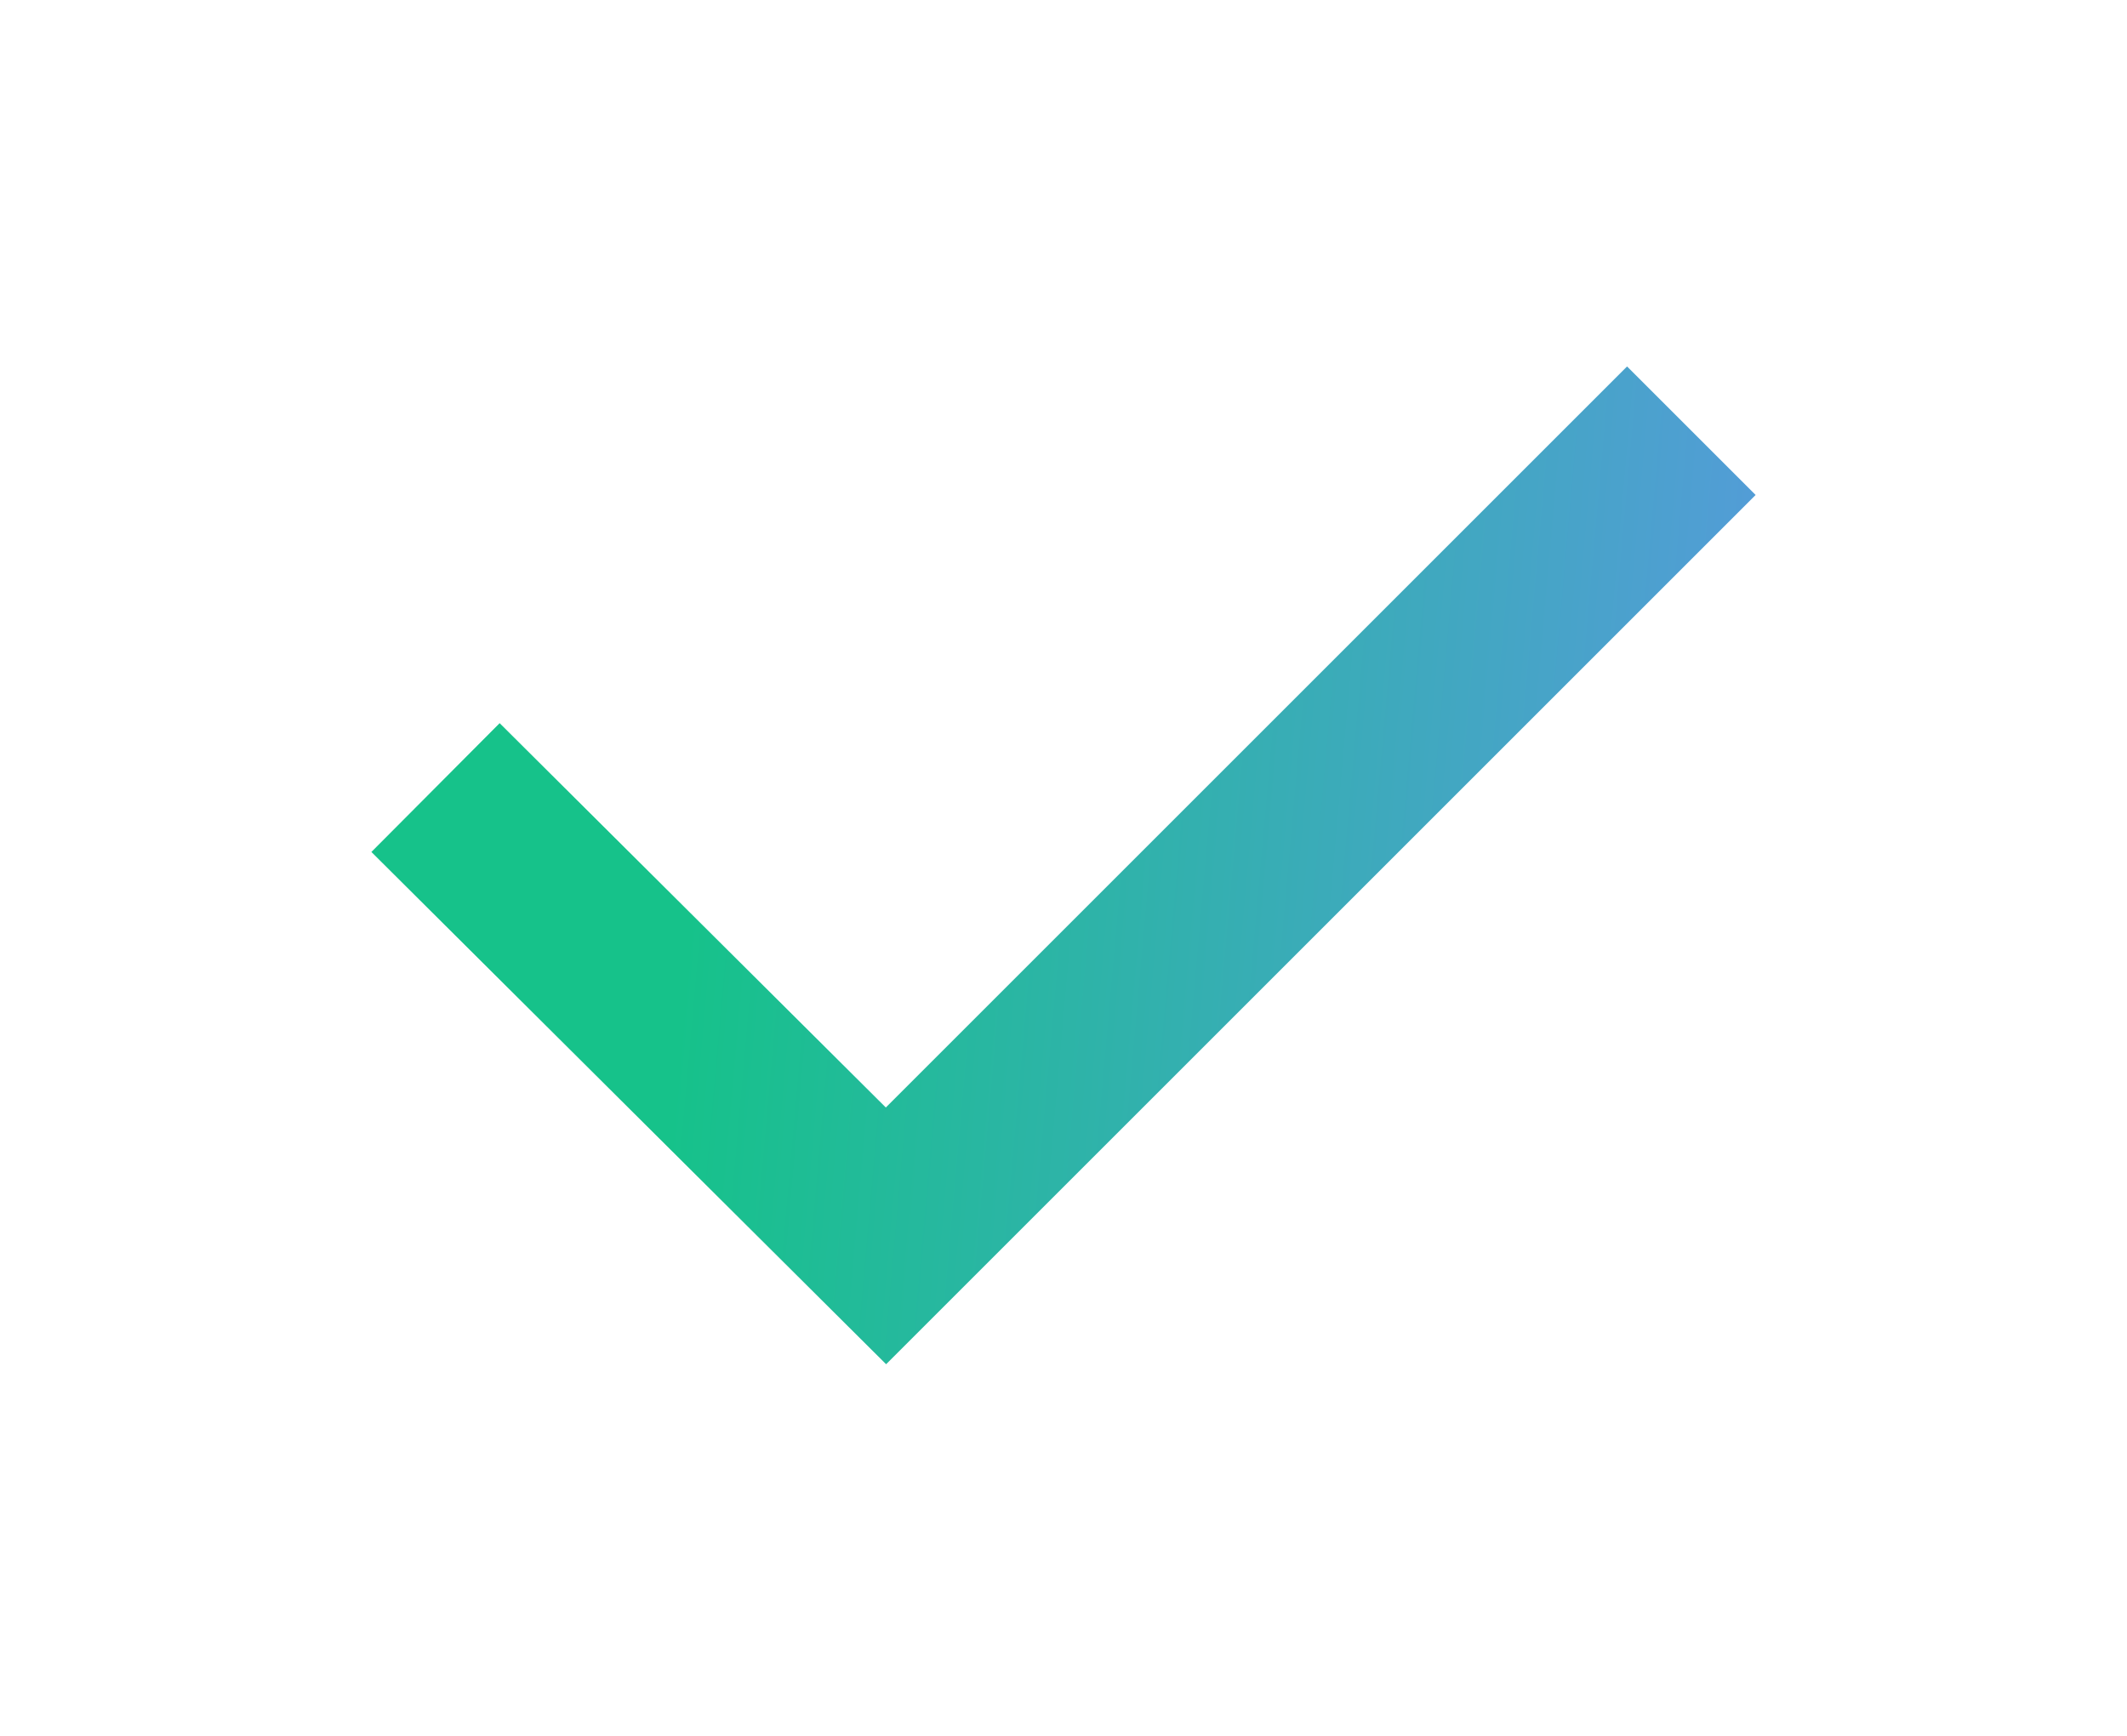<svg width="234" height="191" viewBox="0 0 234 191" fill="none" xmlns="http://www.w3.org/2000/svg">
<g filter="url(#filter0_d_1377_809)">
<path d="M55 93.722L97.469 136L179 54.468" stroke="url(#paint0_linear_1377_809)" stroke-width="20" stroke-linecap="square"/>
</g>
<defs>
<filter id="filter0_d_1377_809" x="0.857" y="0.326" width="232.285" height="189.8" filterUnits="userSpaceOnUse" color-interpolation-filters="sRGB">
<feFlood flood-opacity="0" result="BackgroundImageFix"/>
<feColorMatrix in="SourceAlpha" type="matrix" values="0 0 0 0 0 0 0 0 0 0 0 0 0 0 0 0 0 0 127 0" result="hardAlpha"/>
<feOffset/>
<feGaussianBlur stdDeviation="20"/>
<feComposite in2="hardAlpha" operator="out"/>
<feColorMatrix type="matrix" values="0 0 0 0 0.239 0 0 0 0 1 0 0 0 0 0.757 0 0 0 0.3 0"/>
<feBlend mode="normal" in2="BackgroundImageFix" result="effect1_dropShadow_1377_809"/>
<feBlend mode="normal" in="SourceGraphic" in2="effect1_dropShadow_1377_809" result="shape"/>
</filter>
<linearGradient id="paint0_linear_1377_809" x1="81.03" y1="40.07" x2="193.043" y2="50.013" gradientUnits="userSpaceOnUse">
<stop stop-color="#16C28A"/>
<stop offset="1" stop-color="#529DD6"/>
</linearGradient>
</defs>
</svg>
